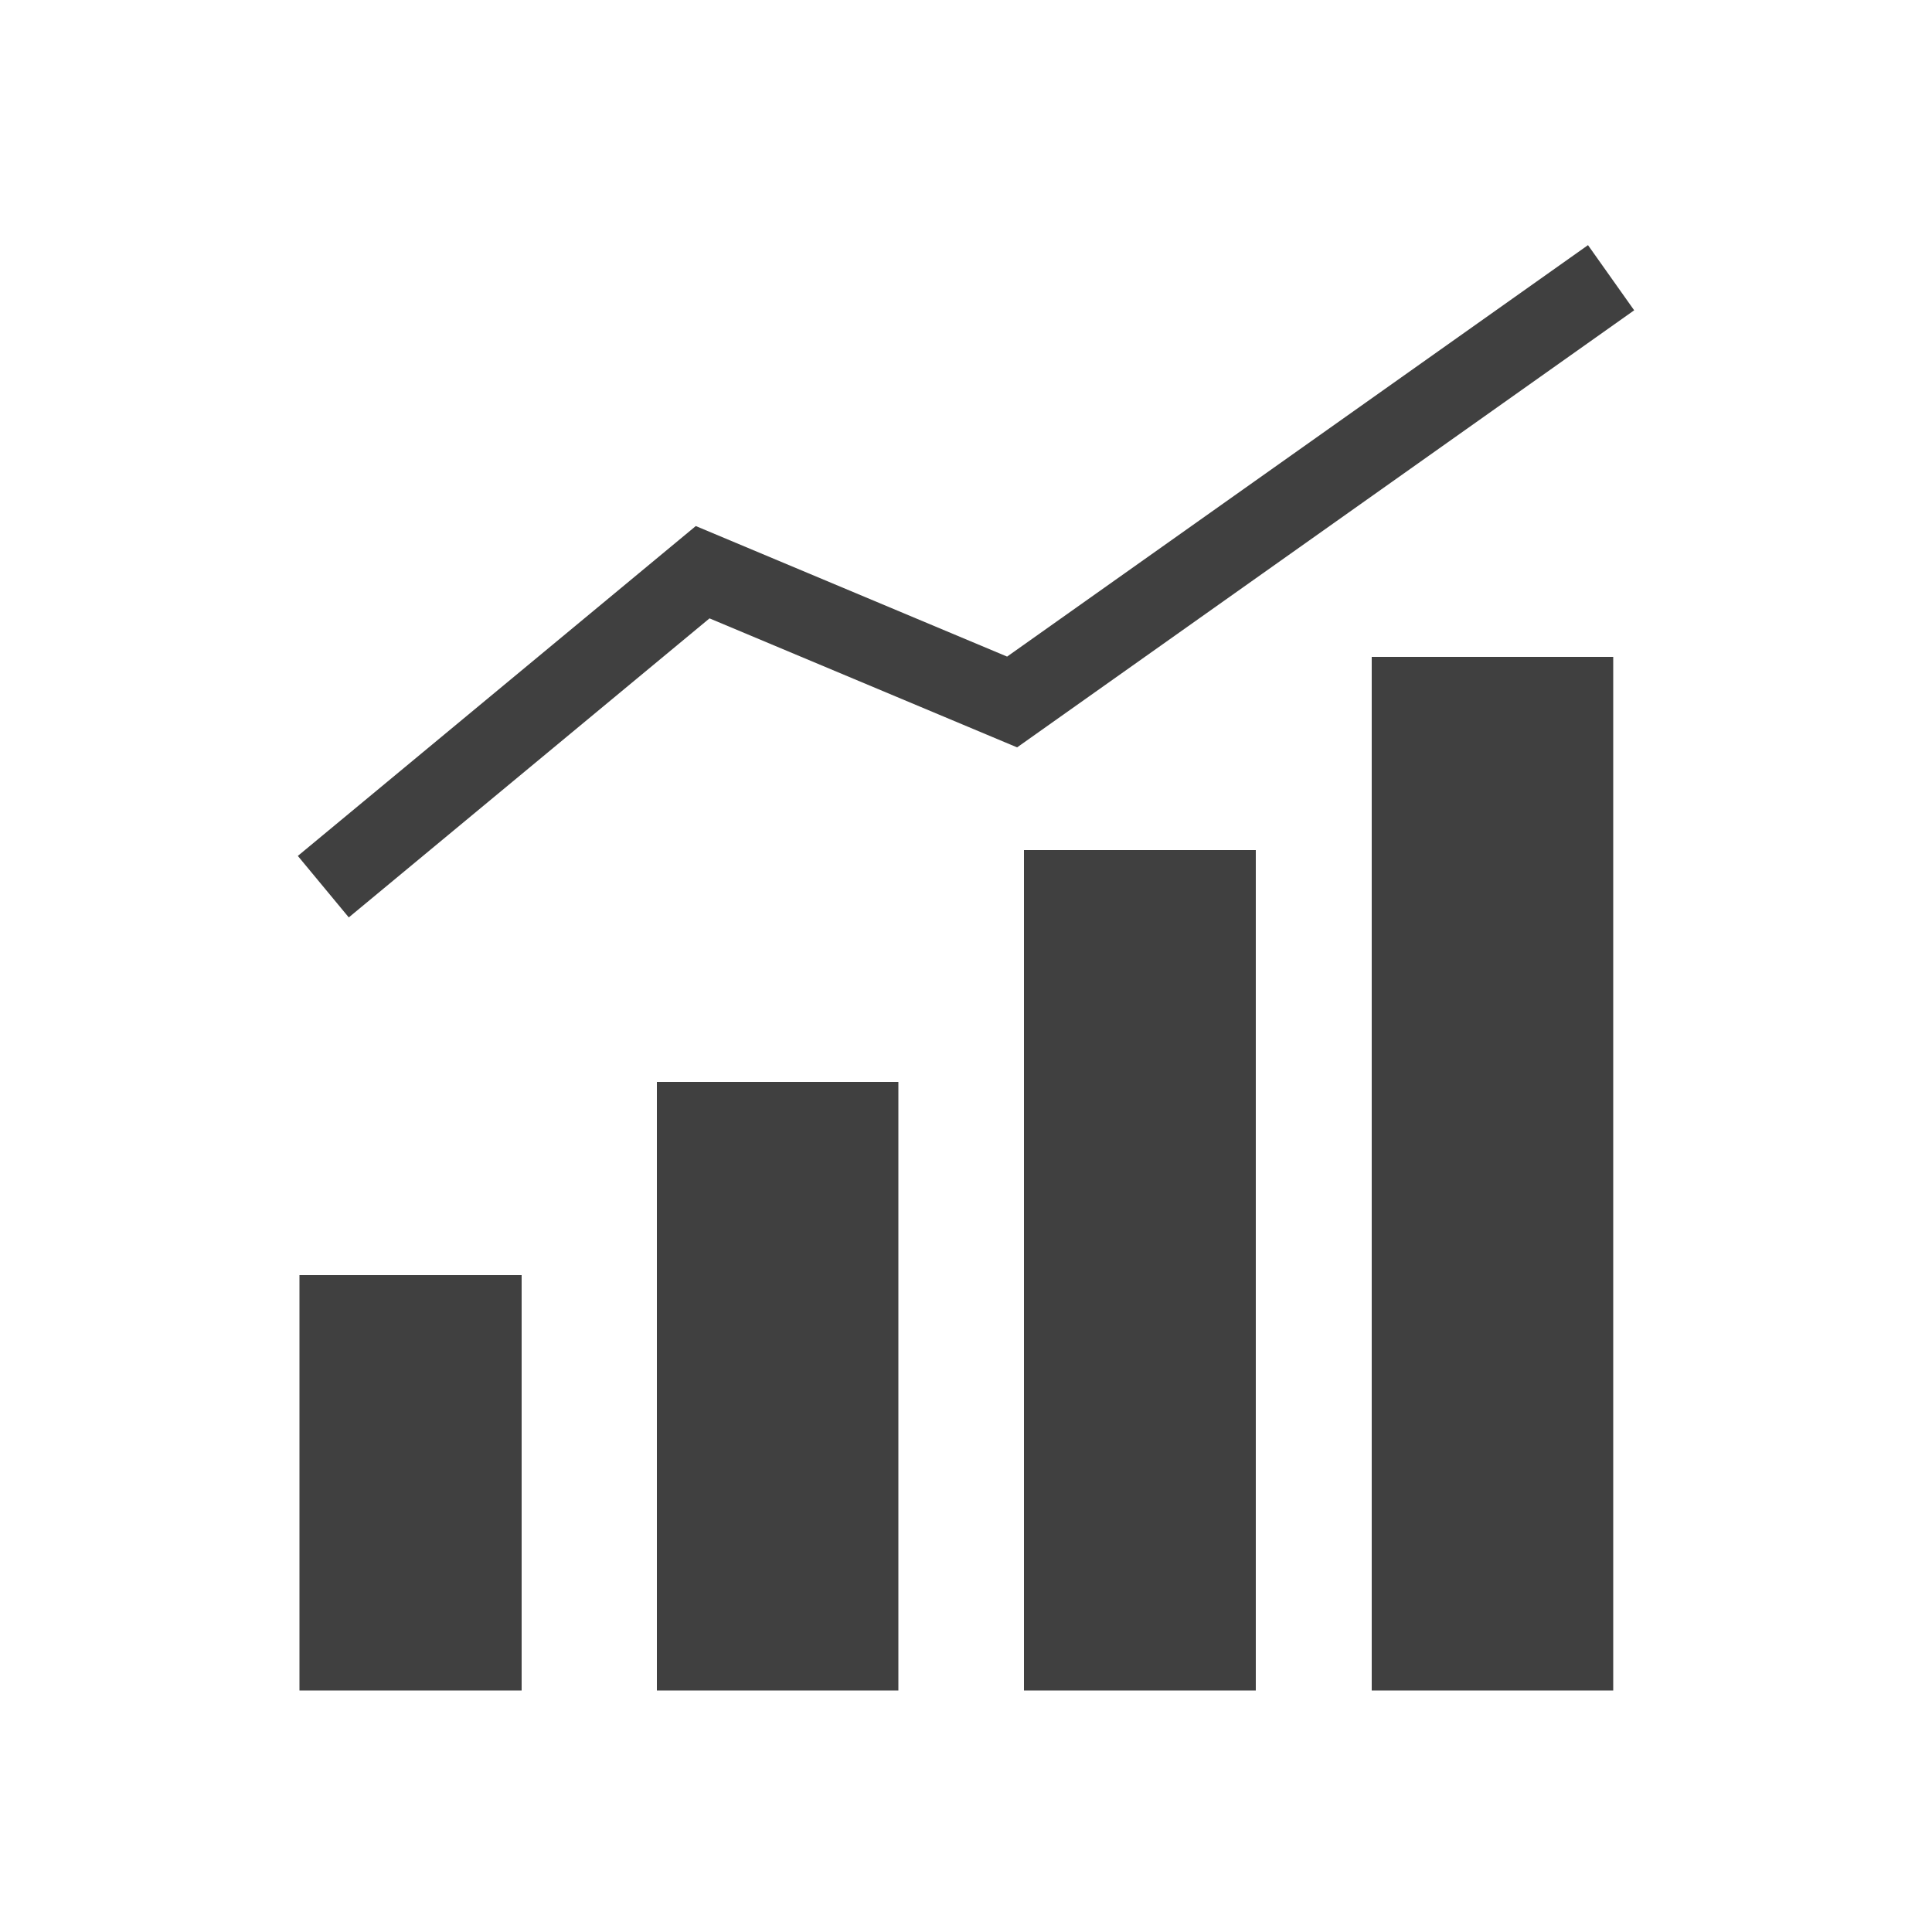 <?xml version="1.0" encoding="utf-8"?>
<!-- Generator: Adobe Illustrator 16.0.0, SVG Export Plug-In . SVG Version: 6.00 Build 0)  -->
<!DOCTYPE svg PUBLIC "-//W3C//DTD SVG 1.1//EN" "http://www.w3.org/Graphics/SVG/1.1/DTD/svg11.dtd">
<svg version="1.1" id="Layer_1" xmlns="http://www.w3.org/2000/svg" xmlns:xlink="http://www.w3.org/1999/xlink" x="0px" y="0px"
	 width="200px" height="200px" viewBox="0 0 200 200" enable-background="new 0 0 200 200" xml:space="preserve">
<g>
	<rect x="31" y="132" fill="#404040" width="23" height="43"/>
	<rect x="68" y="112" fill="#404040" width="25" height="63"/>
	<rect x="106" y="88" fill="#404040" width="24" height="87"/>
	<rect x="142" y="68" fill="#404040" width="25" height="107"/>
	<polygon fill="#404040" points="73.449,64.014 105.291,77.368 169.169,32.122 164.389,25.376 104.256,67.97 72.028,54.456 
		30.831,88.605 36.106,94.97 	"/>
</g>
</svg>
